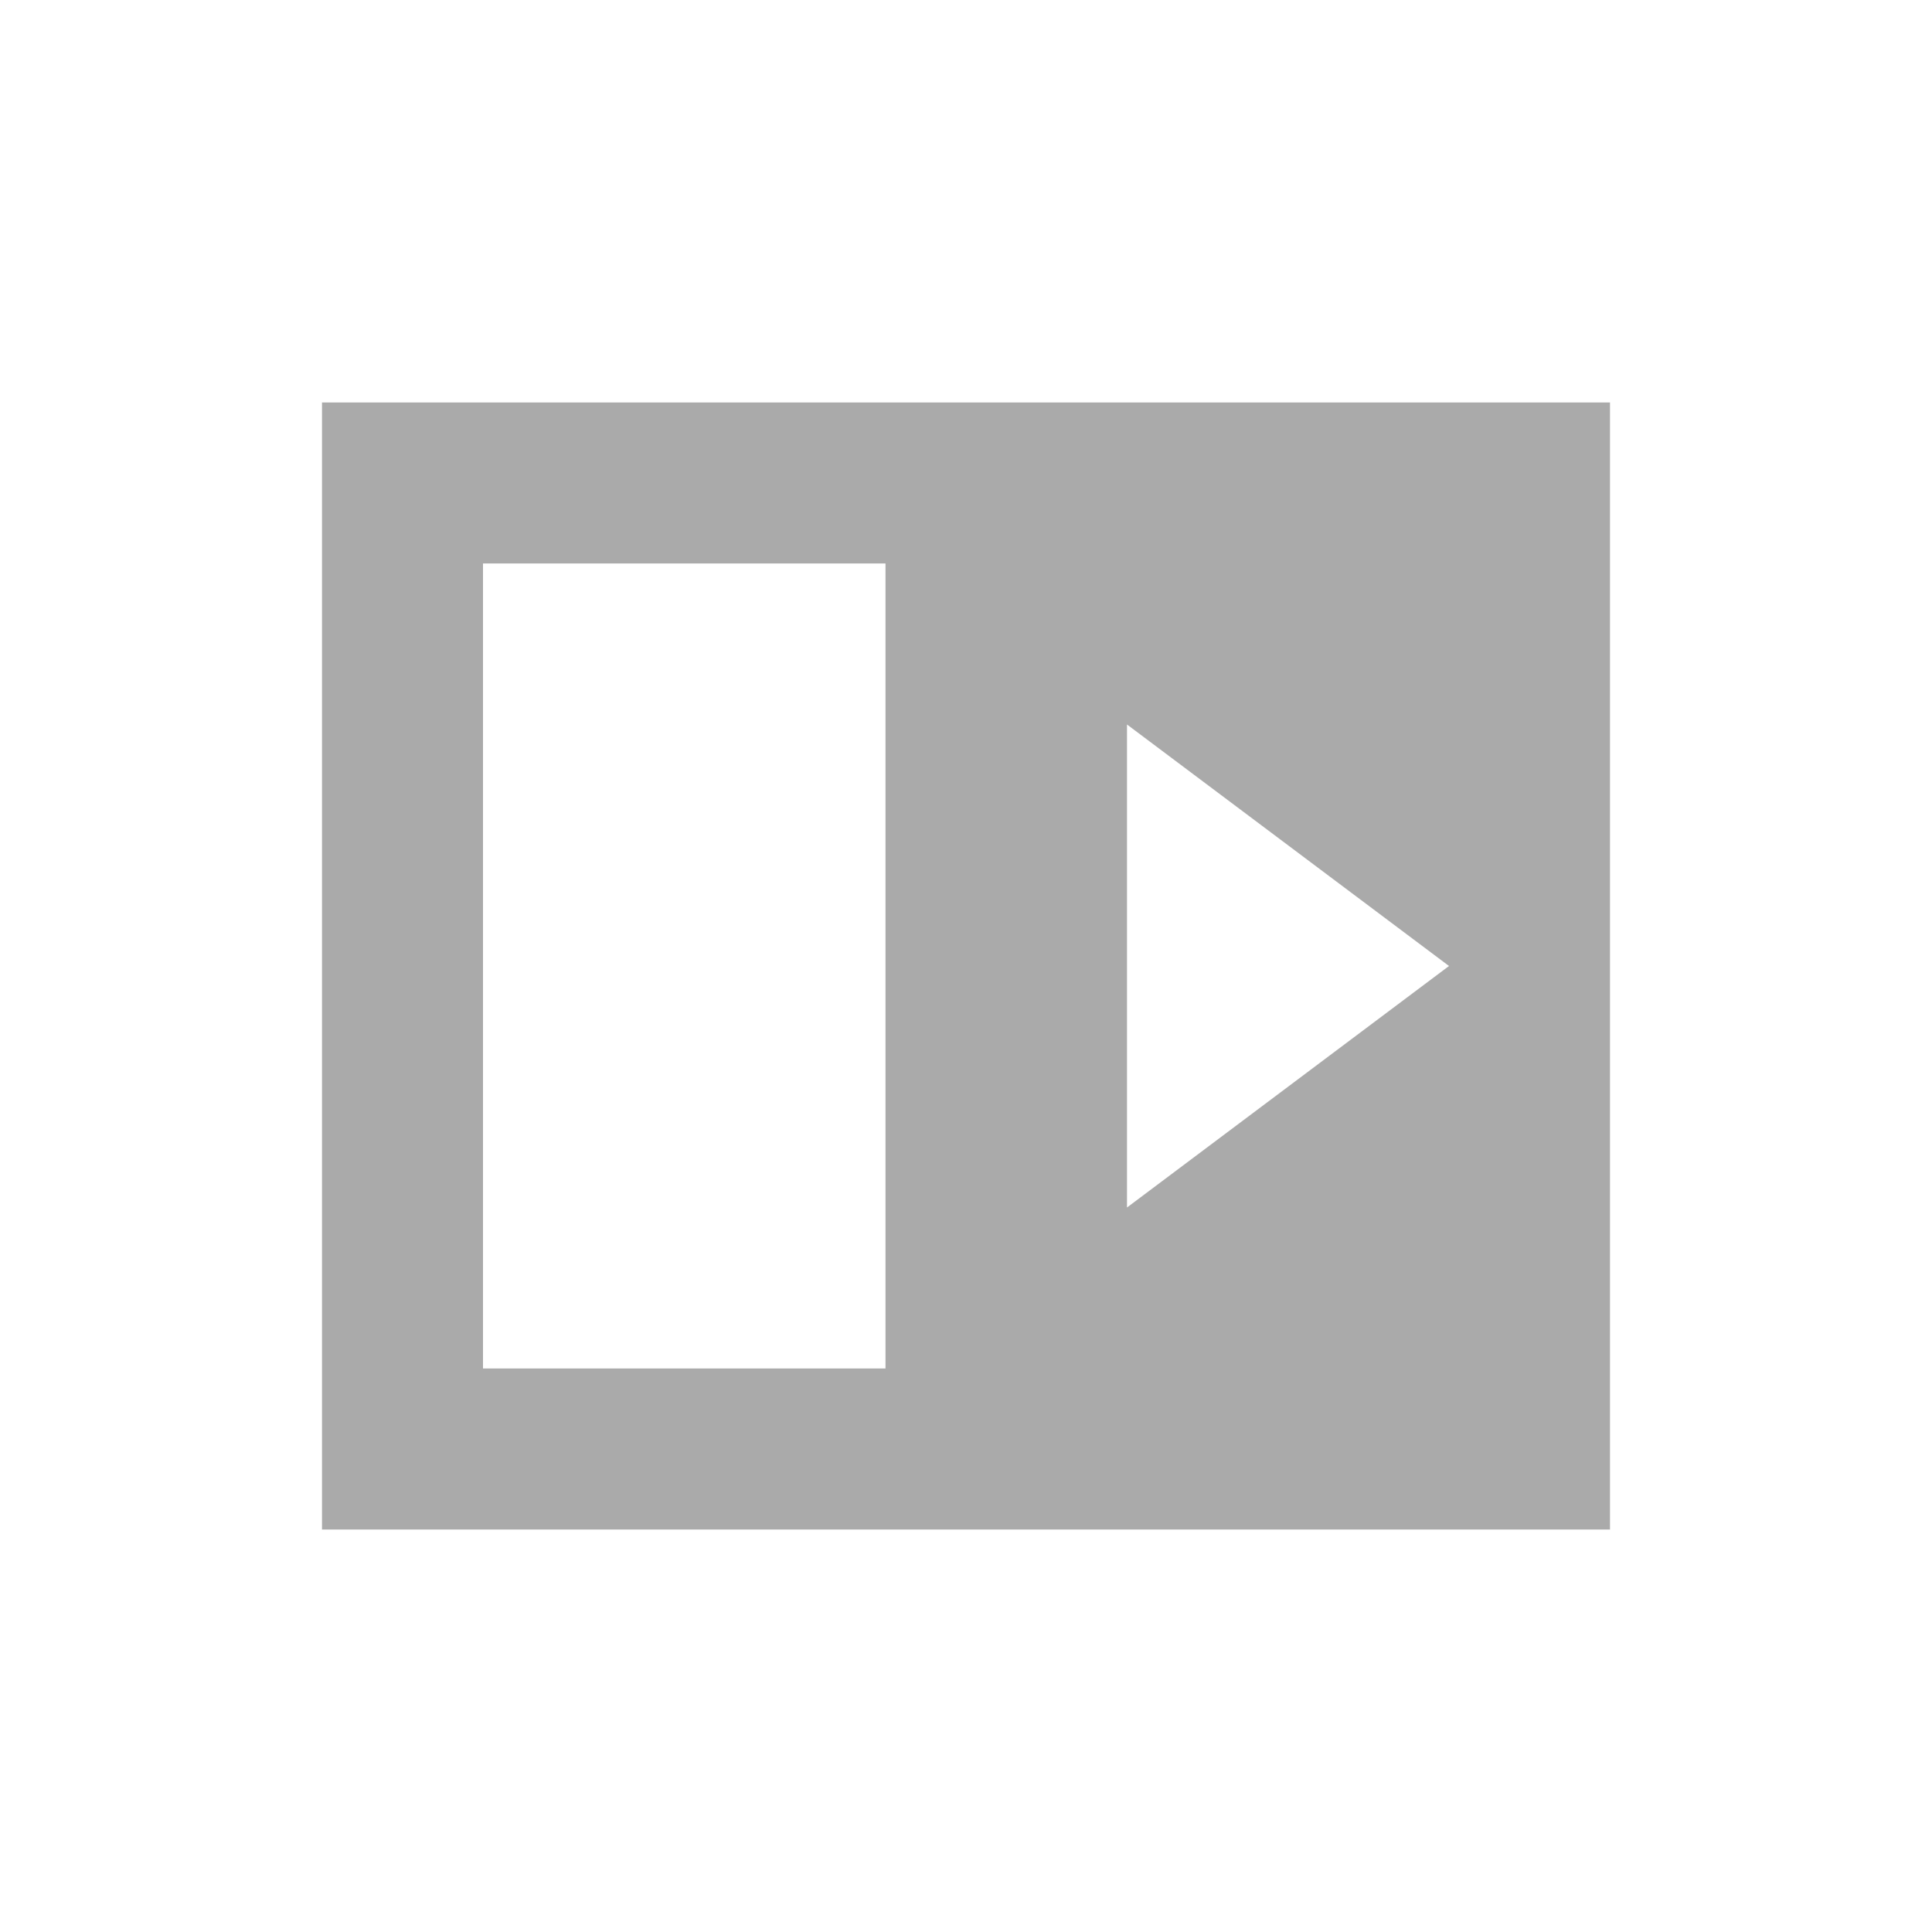 <svg xmlns="http://www.w3.org/2000/svg" width="24" height="24" version="1.1">
 <defs>
  <style id="current-color-scheme" type="text/css">
   .ColorScheme-Text { color:#aaaaaa; } .ColorScheme-Highlight { color:#4285f4; } .ColorScheme-NeutralText { color:#ff9800; } .ColorScheme-PositiveText { color:#4caf50; } .ColorScheme-NegativeText { color:#f44336; }
  </style>
 </defs>
 <path style="fill:currentColor" class="ColorScheme-Text" d="M 4,5 V 19 H 20 V 5 Z m 2,2 h 5 V 17 H 6 Z m 8,2 2,1.5 2,1.5 -2,1.5 -2,1.5 v -3 z"/>
</svg>
